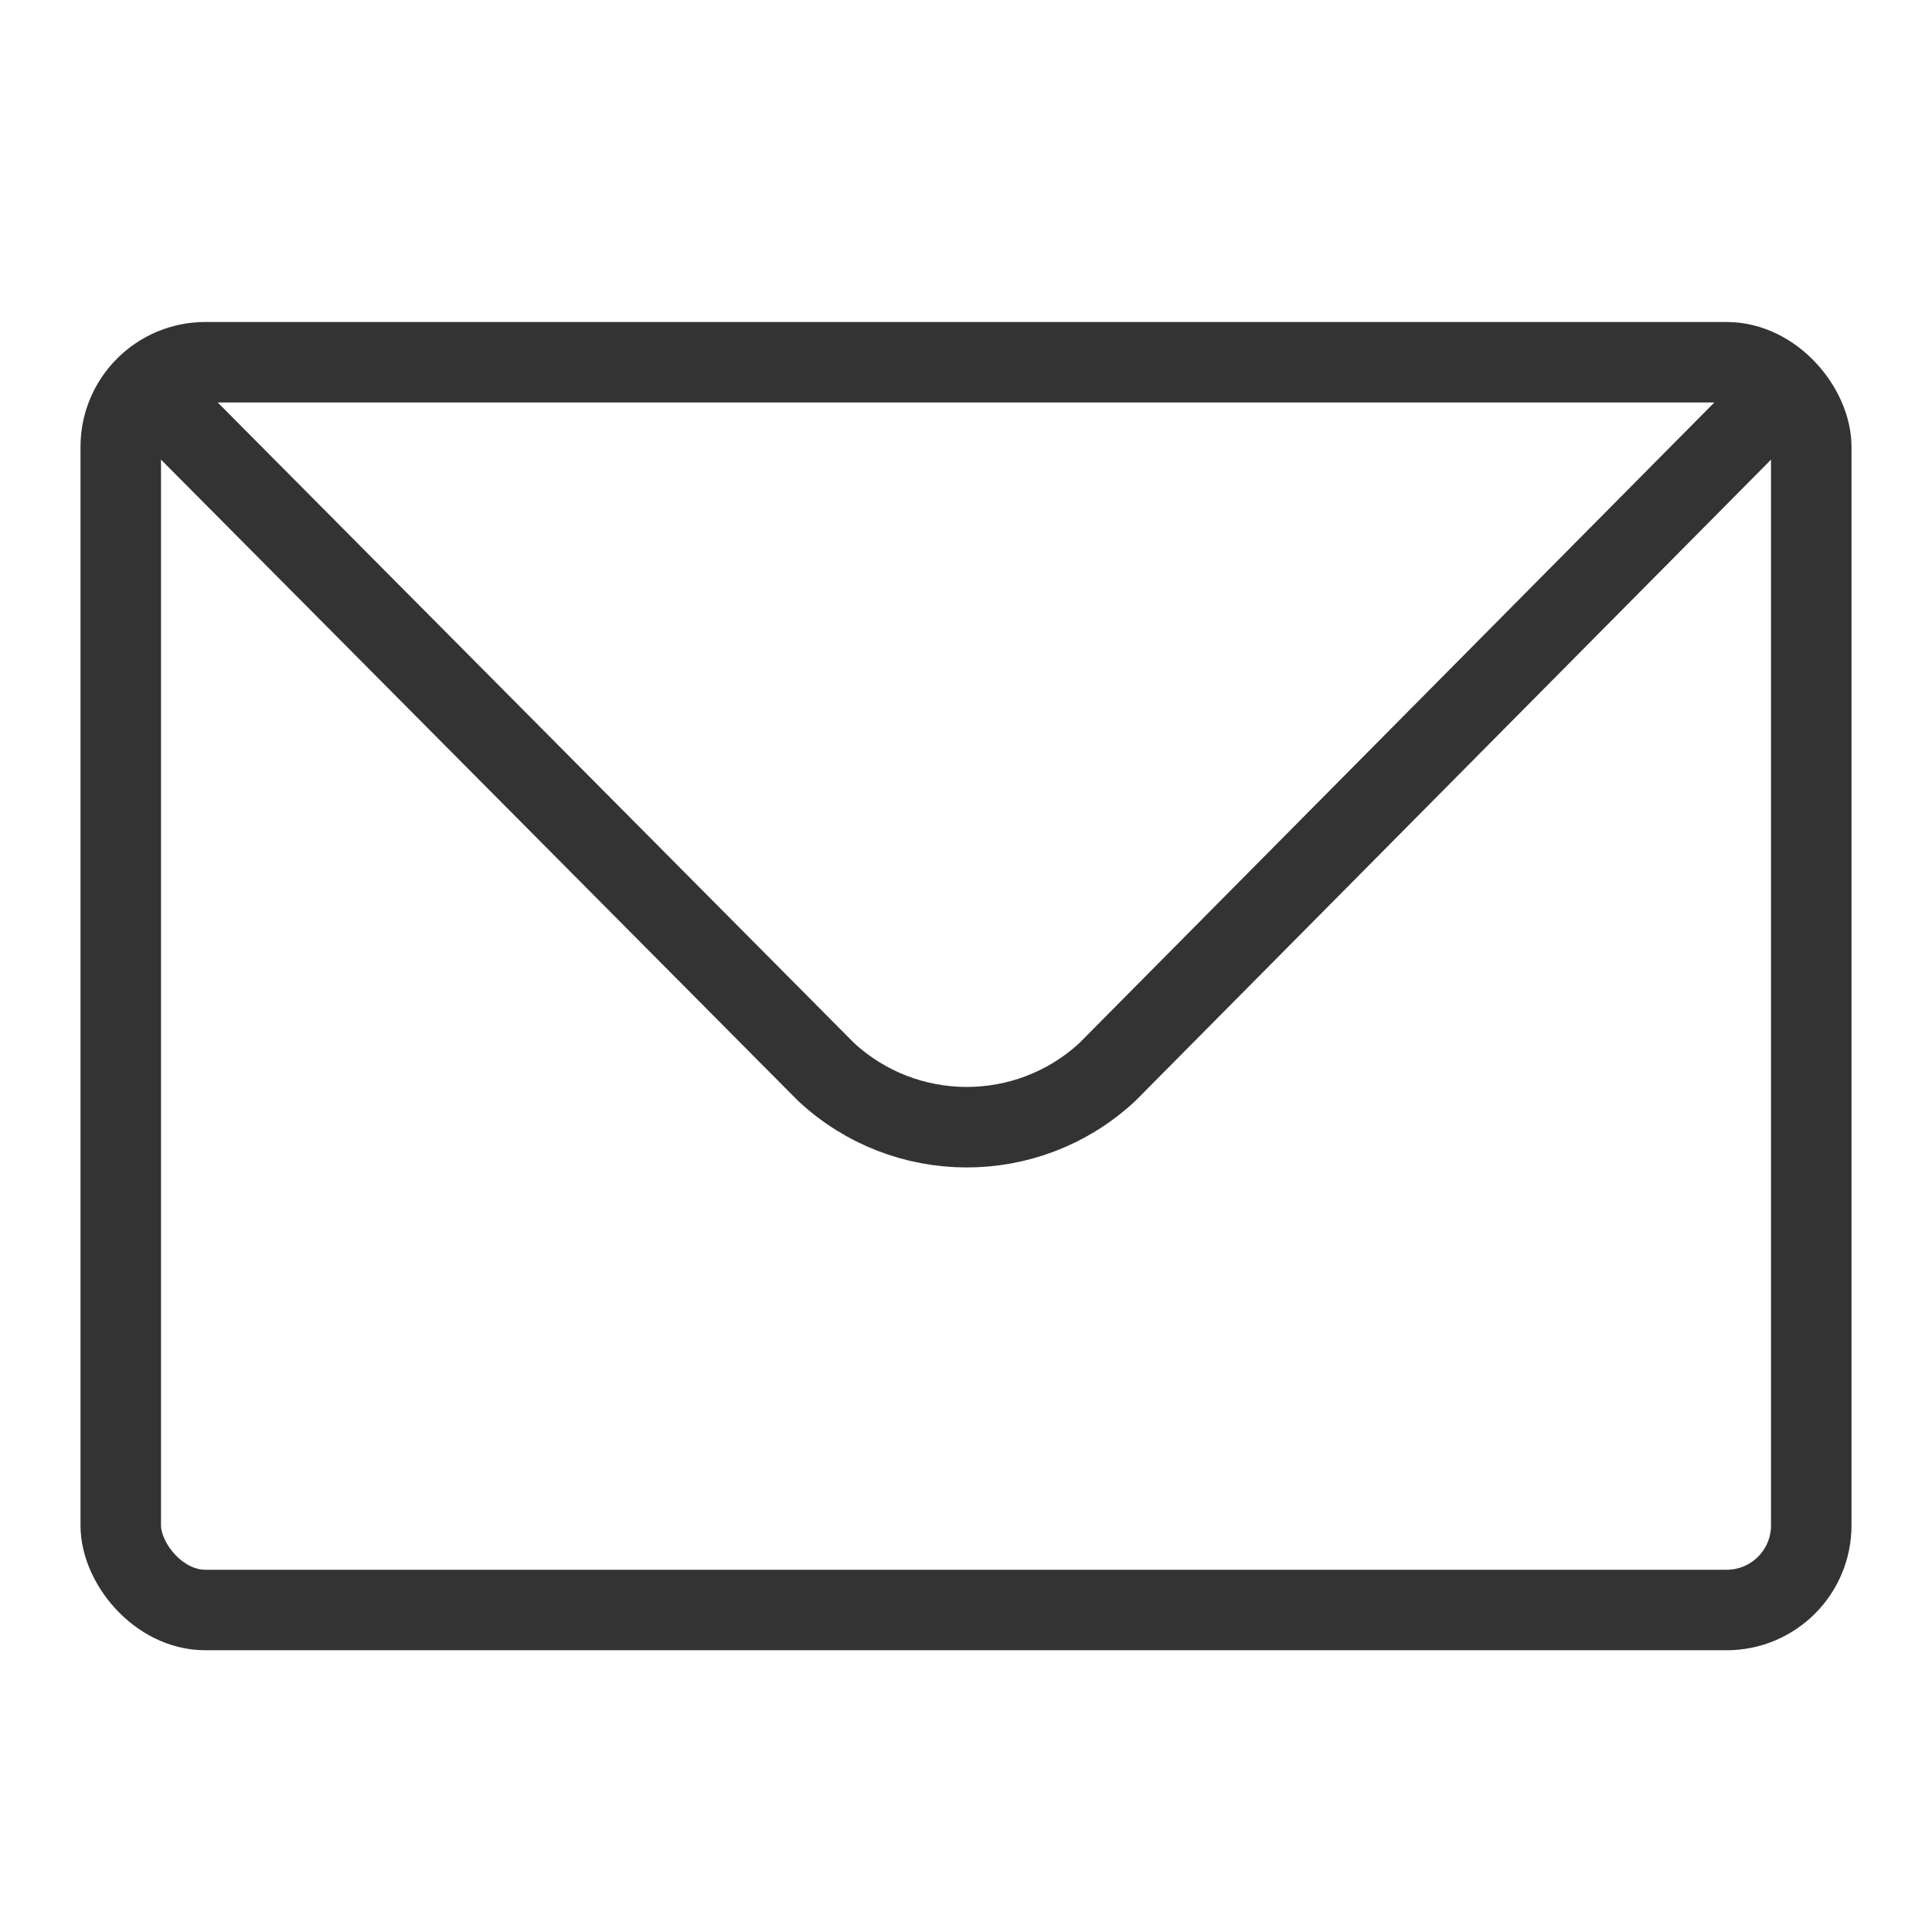 <?xml version="1.0" encoding="UTF-8" standalone="no"?>
<svg width="48px" height="48px" viewBox="0 0 48 48" version="1.1" xmlns="http://www.w3.org/2000/svg" xmlns:xlink="http://www.w3.org/1999/xlink">
    <!-- Generator: Sketch 50.2 (55047) - http://www.bohemiancoding.com/sketch -->
    <title>icon_48px_sms</title>
    <desc>Created with Sketch.</desc>
    <defs></defs>
    <g id="Icon_Badge_Graphic" stroke="none" stroke-width="1" fill="none" fill-rule="evenodd">
        <g id="##Icon/48/Sms">
            <rect id="Icon_Area" fill-opacity="0" fill="#FFFFFF" x="0" y="0" width="48" height="48"></rect>
            <rect id="Rectangle-22" stroke="#333333" stroke-width="2" stroke-linejoin="round" x="3" y="9" width="42" height="31" rx="2.102"></rect>
            <path d="M4,10 L20.519,26.627 L20.519,26.627 C22.483,28.457 25.525,28.465 27.498,26.646 L27.518,26.627 L44,10" id="Path-6" stroke="#333333" stroke-width="2" stroke-linecap="round"></path>
        </g>
    </g>
</svg>